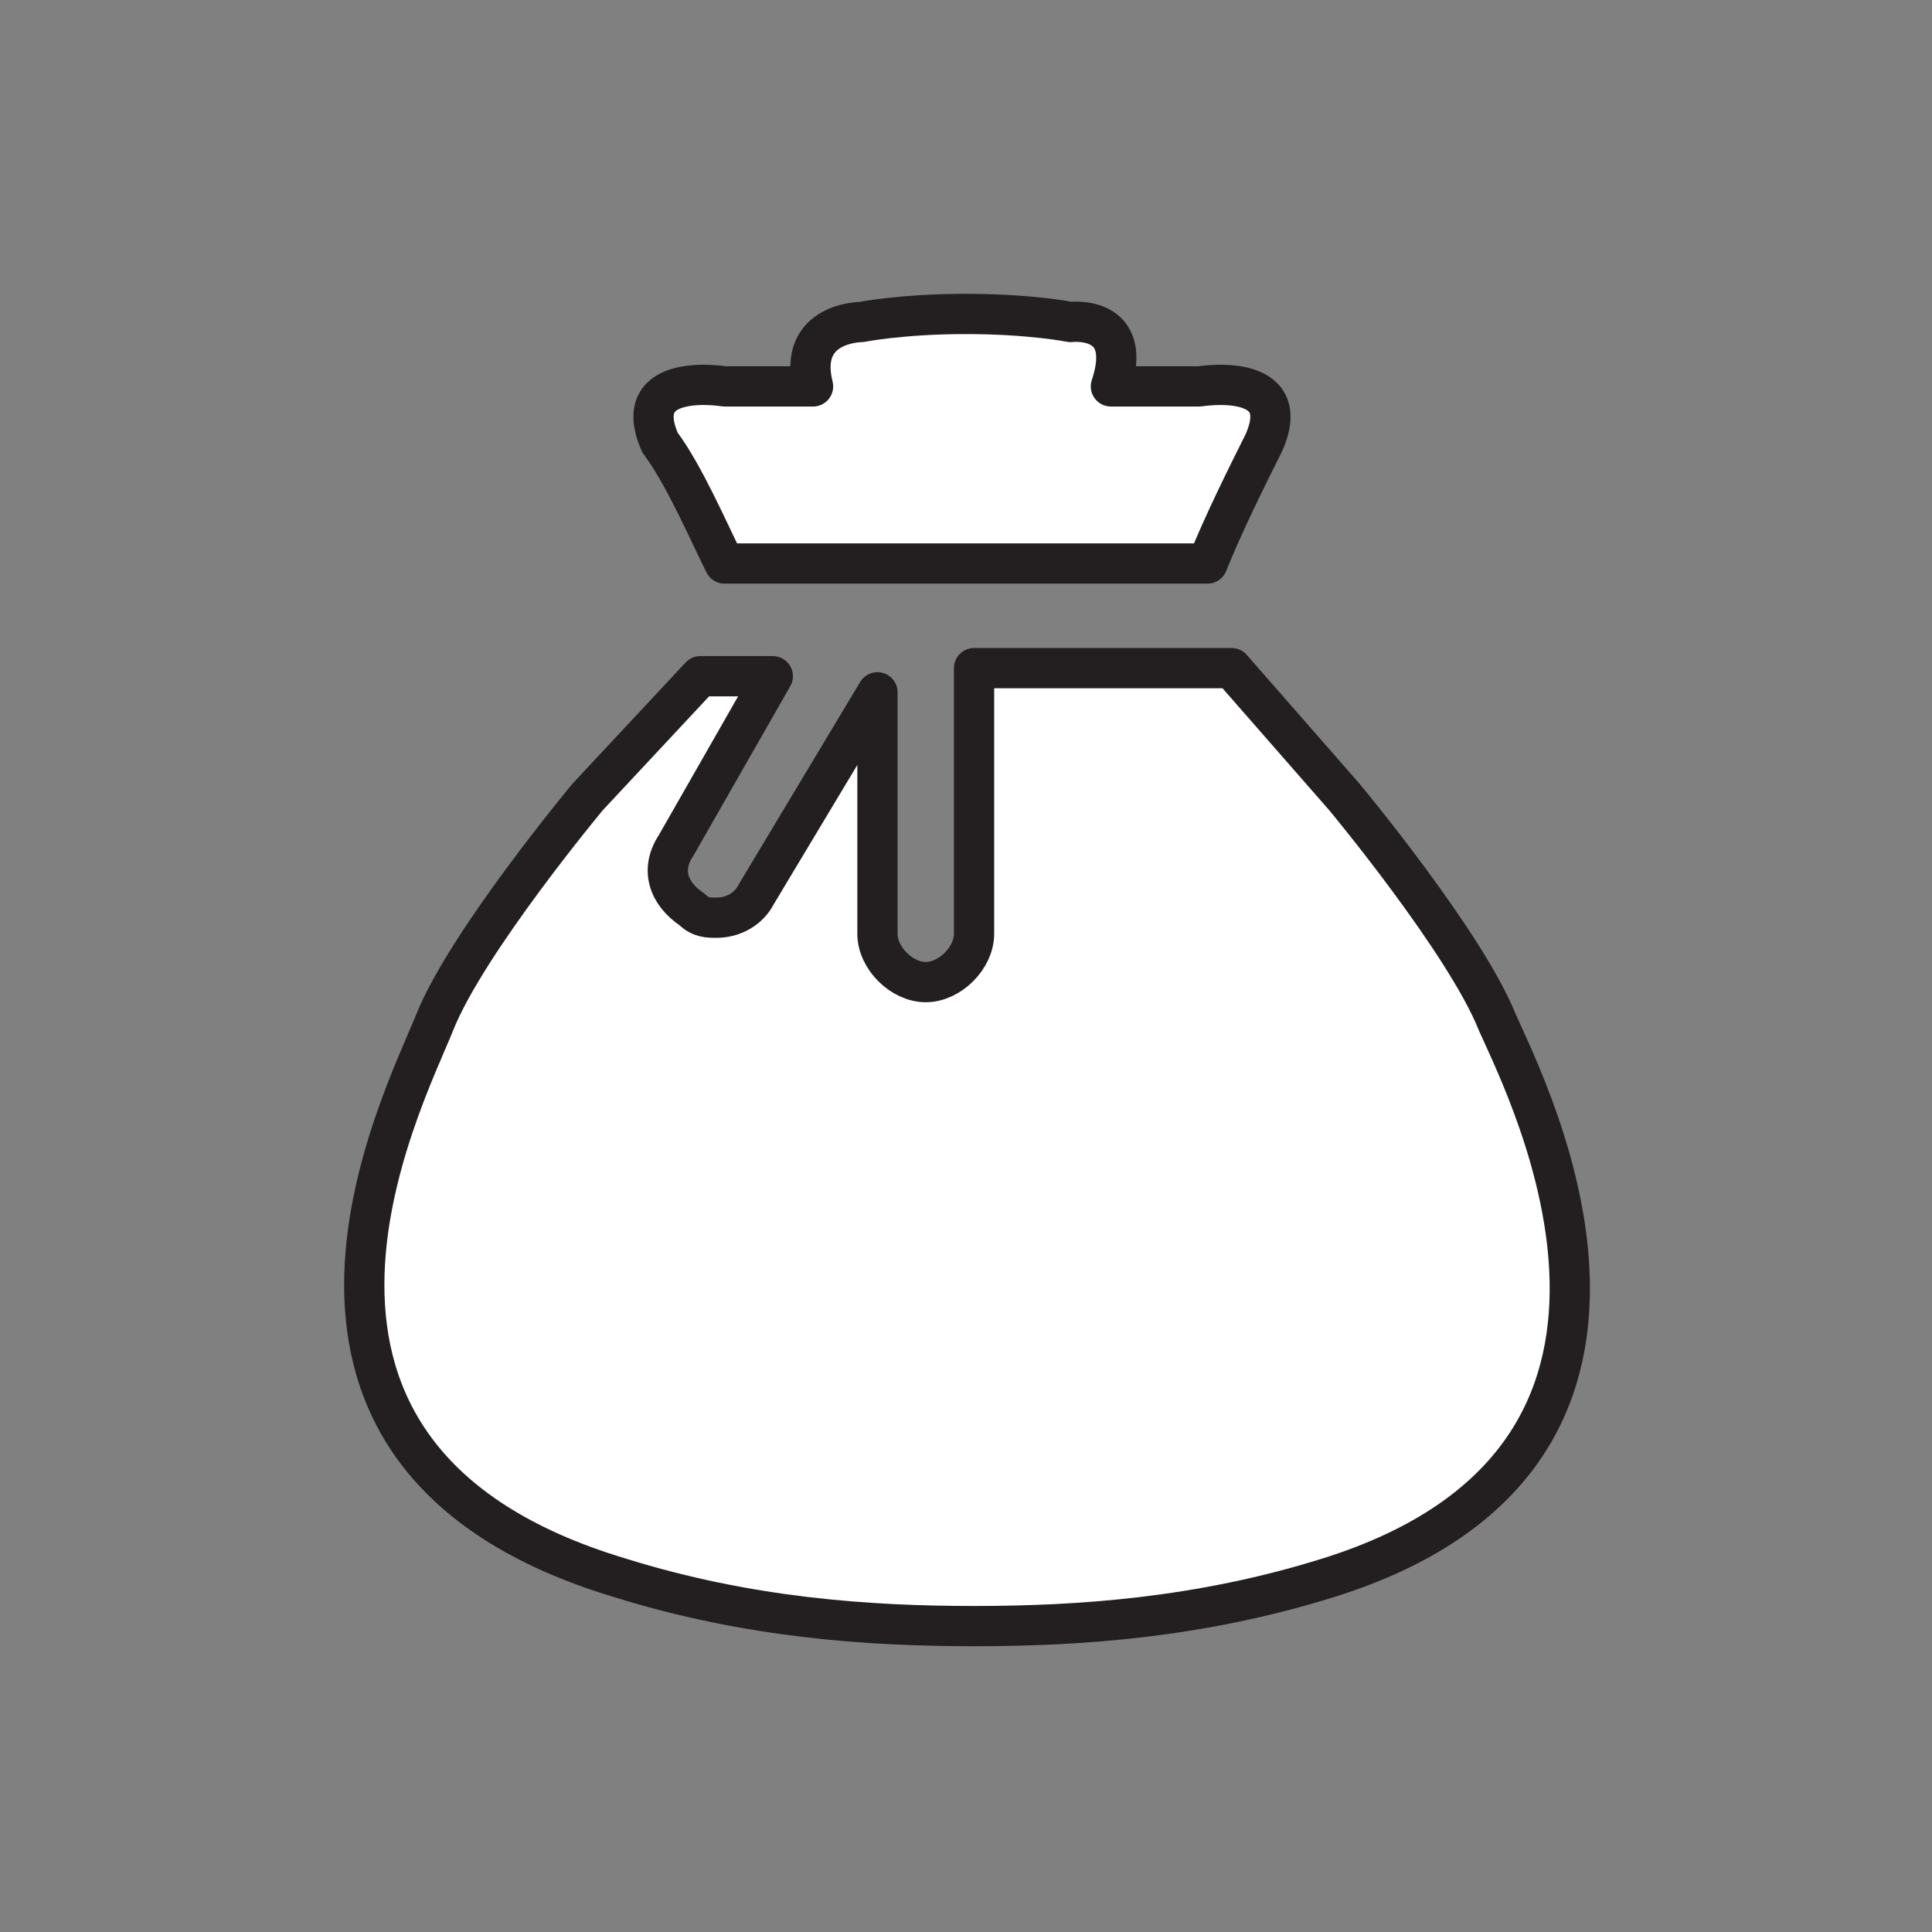 <?xml version="1.0" encoding="utf-8"?>
<!-- Generator: Adobe Illustrator 26.0.1, SVG Export Plug-In . SVG Version: 6.00 Build 0)  -->
<svg version="1.1" id="Item_Bag" xmlns="http://www.w3.org/2000/svg" xmlns:xlink="http://www.w3.org/1999/xlink" x="0px" y="0px"
	 viewBox="0 0 24 24" style="enable-background:new 0 0 24 24;" xml:space="preserve">
<rect x="0" y="0" width="24" height="24" fill="#808080" stroke="none"/>
<style type="text/css">
	.st0{fill:#FFFFFF;stroke:#231F20;stroke-width:0.5;stroke-linecap:round;stroke-linejoin:round;}
</style>
<g>
	<path class="st0" d="M9,7h6c0.2-0.5,0.5-1.1,0.7-1.5c0.4-0.9-0.8-0.7-0.8-0.7l-1.1,0C14.1,3.9,13.3,4,13.3,4S12.8,3.9,12,3.9
		c-0.8,0-1.3,0.1-1.3,0.1s-0.8,0-0.6,0.8l-1.1,0c0,0-1.2-0.2-0.8,0.7C8.5,5.9,8.8,6.6,9,7z"/>
	<path class="st0" d="M18.6,12.7c-0.4-1-1.9-2.8-1.9-2.8l-1.4-1.6h-3.2v3.3c0,0.3-0.3,0.6-0.6,0.6s-0.6-0.3-0.6-0.6v-3l-1.5,2.5
		c-0.1,0.2-0.3,0.3-0.5,0.3c-0.1,0-0.2,0-0.3-0.1c-0.3-0.2-0.4-0.5-0.2-0.8l1.2-2.1H8.7L7.3,9.9c0,0-1.5,1.8-1.9,2.8
		c-0.4,1-2.7,5.4,2.3,6.9c1.6,0.5,3.1,0.6,4.4,0.6c1.3,0,2.8-0.1,4.4-0.6C21.3,18.1,19,13.6,18.6,12.7z"/>
</g>
</svg>
